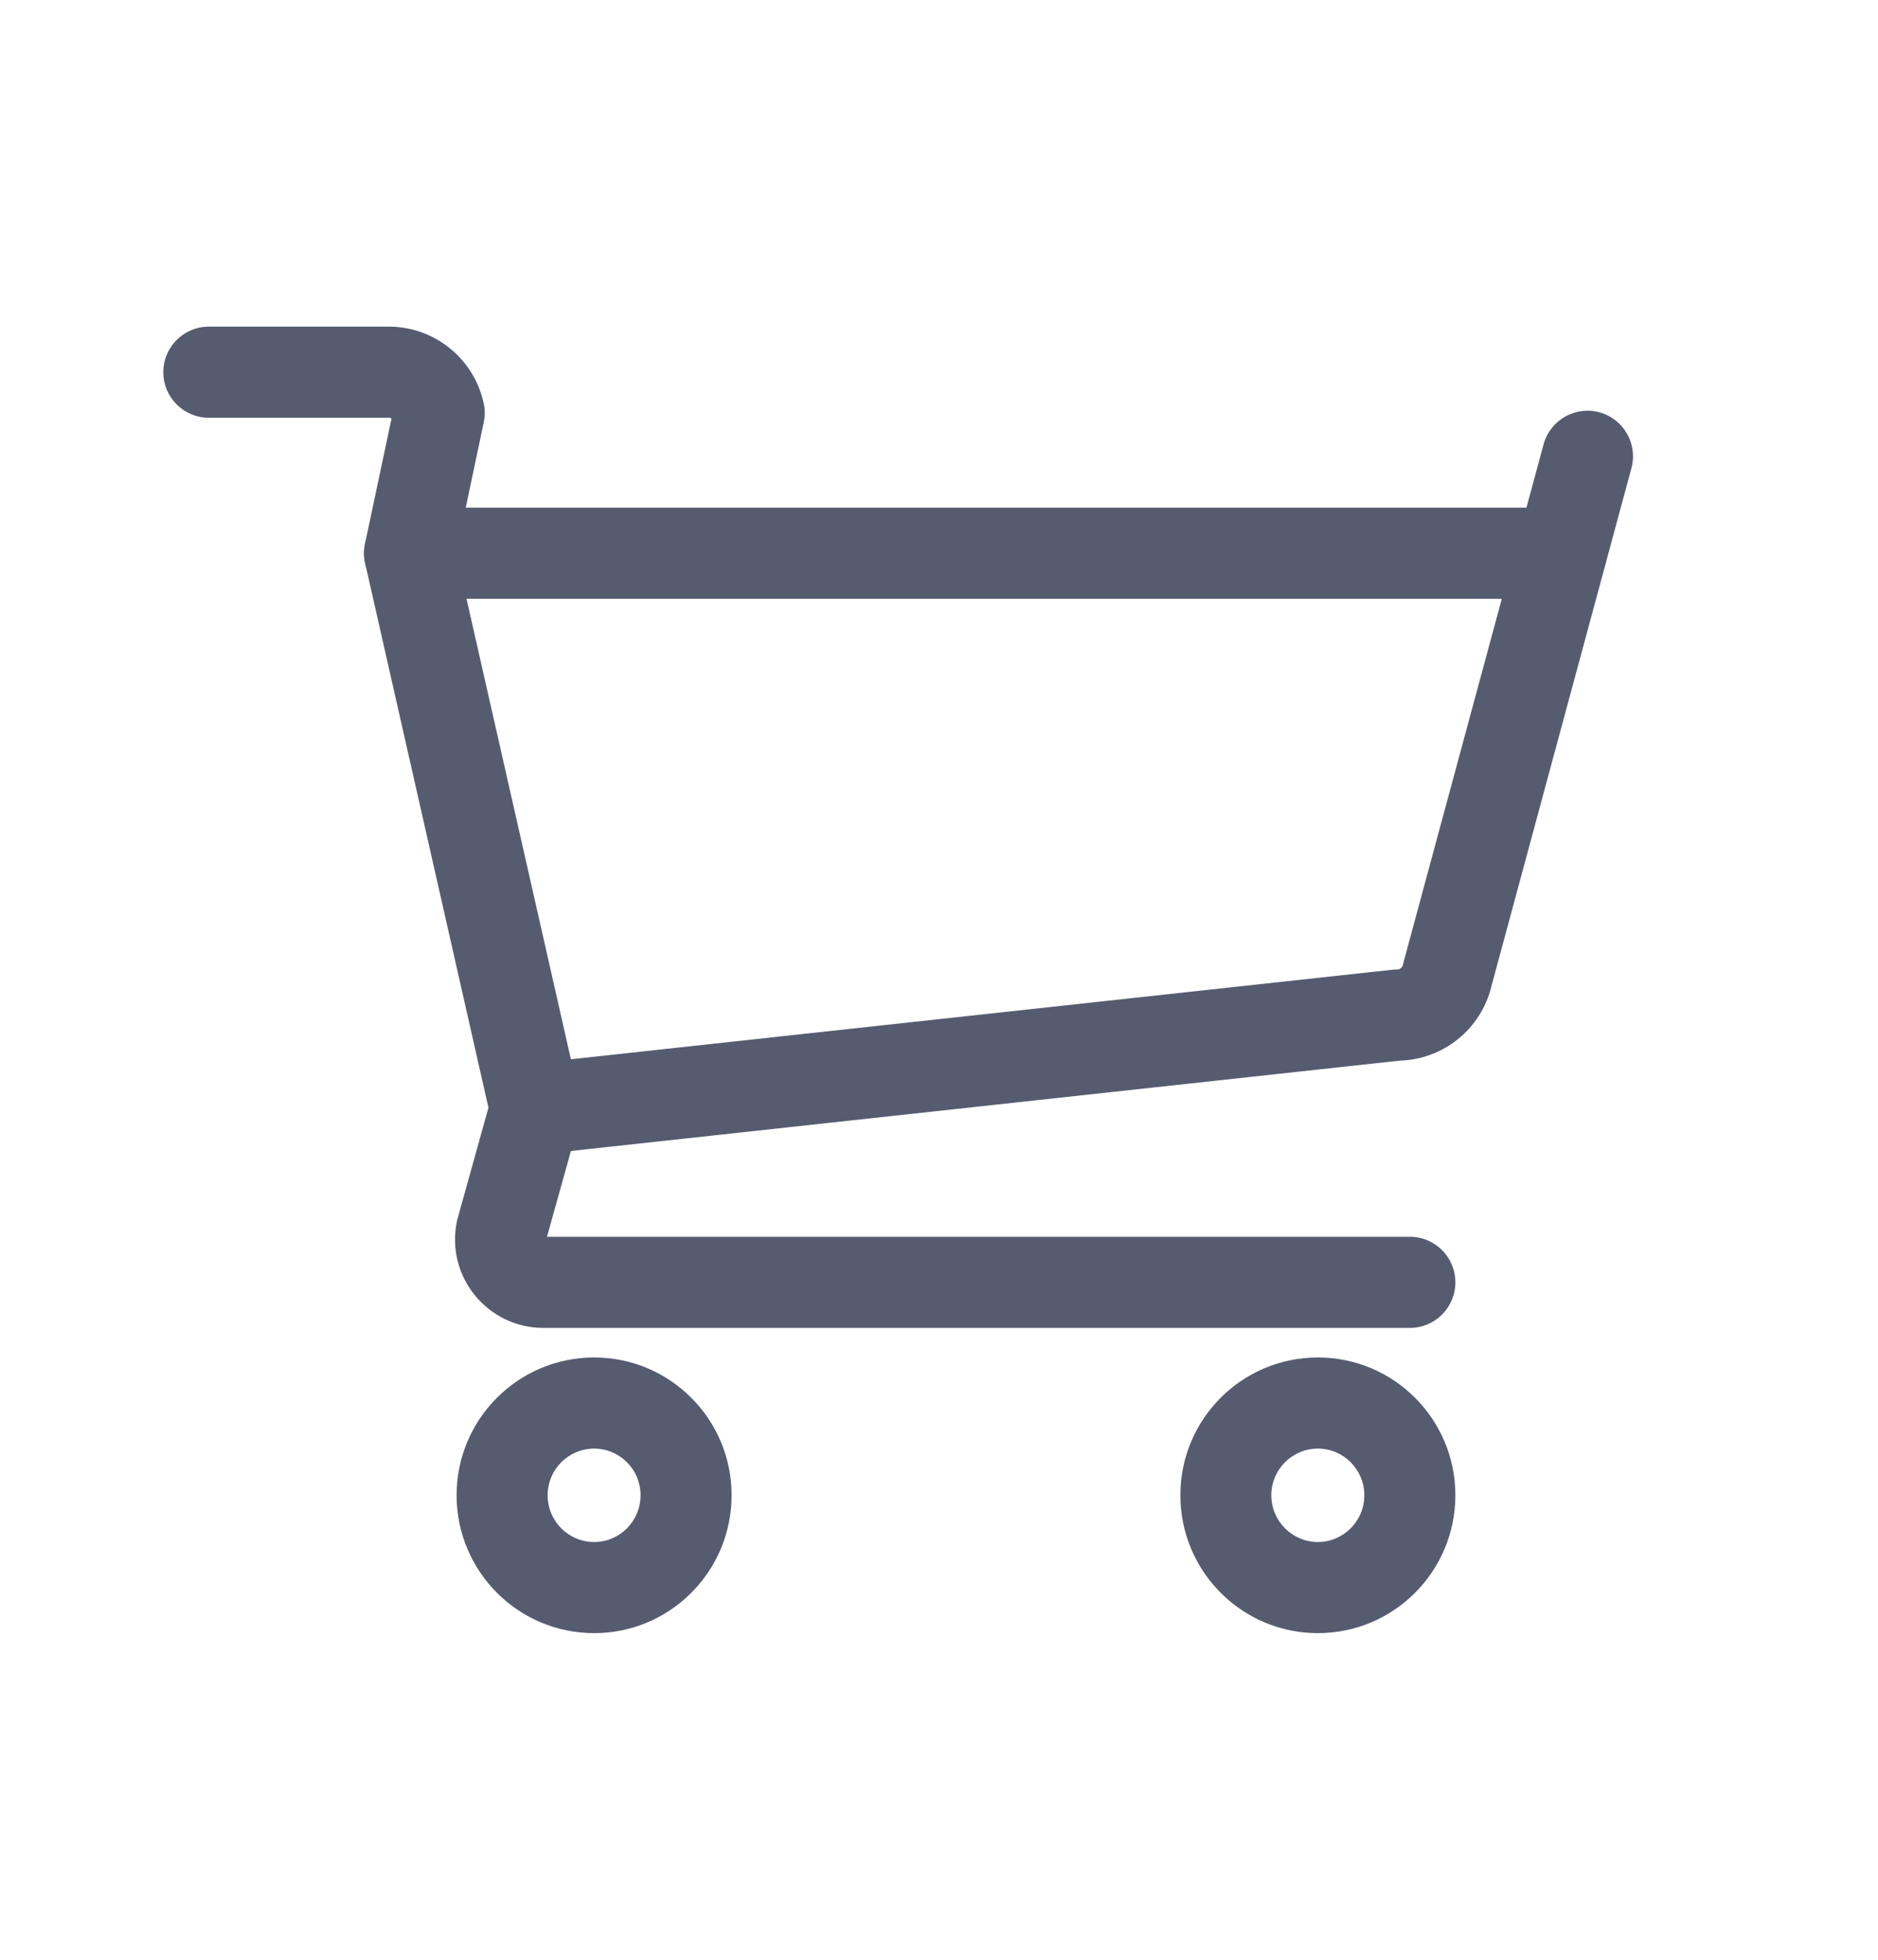 <svg width="23" height="24" viewBox="0 0 23 24" fill="none" xmlns="http://www.w3.org/2000/svg">
<path fill-rule="evenodd" clip-rule="evenodd" d="M4.892 6.231C5.192 6.163 5.491 6.351 5.559 6.652L7.102 13.458C7.121 13.543 7.12 13.631 7.099 13.716C7.094 13.737 7.088 13.755 7.084 13.767L6.699 15.146H17.267C17.575 15.146 17.824 15.396 17.824 15.704C17.824 16.012 17.575 16.262 17.267 16.262H6.654C5.973 16.262 5.457 15.635 5.595 14.961C5.597 14.948 5.6 14.935 5.604 14.923L5.982 13.565L4.472 6.899C4.404 6.598 4.592 6.299 4.892 6.231ZM7.073 13.796L7.074 13.794C7.073 13.796 7.073 13.796 7.073 13.796Z" fill="#565C70"/>
<path fill-rule="evenodd" clip-rule="evenodd" d="M2 4.558C2 4.25 2.25 4 2.557 4H4.761C5.321 4 5.808 4.392 5.925 4.944C5.941 5.021 5.941 5.099 5.924 5.175L5.704 6.217H19.119C19.427 6.217 19.677 6.467 19.677 6.775C19.677 7.084 19.427 7.333 19.119 7.333H5.016C4.847 7.333 4.688 7.258 4.582 7.127C4.477 6.996 4.435 6.824 4.47 6.66L4.795 5.125C4.785 5.119 4.773 5.116 4.761 5.116H2.557C2.25 5.116 2 4.866 2 4.558Z" fill="#565C70"/>
<path fill-rule="evenodd" clip-rule="evenodd" d="M19.588 5.049C19.885 5.13 20.061 5.436 19.98 5.734L18.265 12.08C18.138 12.601 17.68 12.973 17.144 12.989L6.618 14.136C6.312 14.169 6.037 13.948 6.003 13.642C5.97 13.335 6.191 13.06 6.497 13.026L17.049 11.876C17.069 11.874 17.089 11.873 17.109 11.873C17.143 11.873 17.174 11.85 17.182 11.815C17.183 11.809 17.185 11.802 17.186 11.796L18.904 5.442C18.985 5.145 19.291 4.969 19.588 5.049Z" fill="#565C70"/>
<path fill-rule="evenodd" clip-rule="evenodd" d="M5.592 18.311C5.592 17.38 6.345 16.624 7.277 16.624C8.207 16.624 8.96 17.381 8.96 18.311C8.96 19.243 8.207 20 7.277 20C6.345 20 5.592 19.243 5.592 18.311ZM7.277 17.74C6.962 17.74 6.707 17.996 6.707 18.311C6.707 18.628 6.962 18.884 7.277 18.884C7.589 18.884 7.845 18.629 7.845 18.311C7.845 17.995 7.589 17.74 7.277 17.74Z" fill="#565C70"/>
<path fill-rule="evenodd" clip-rule="evenodd" d="M14.456 18.311C14.456 17.38 15.209 16.624 16.14 16.624C17.071 16.624 17.824 17.38 17.824 18.311C17.824 19.243 17.071 20 16.14 20C15.209 20 14.456 19.243 14.456 18.311ZM16.14 17.74C15.826 17.74 15.57 17.996 15.57 18.311C15.57 18.628 15.827 18.884 16.14 18.884C16.453 18.884 16.709 18.628 16.709 18.311C16.709 17.996 16.453 17.74 16.14 17.74Z" fill="#565C70"/>
</svg>
